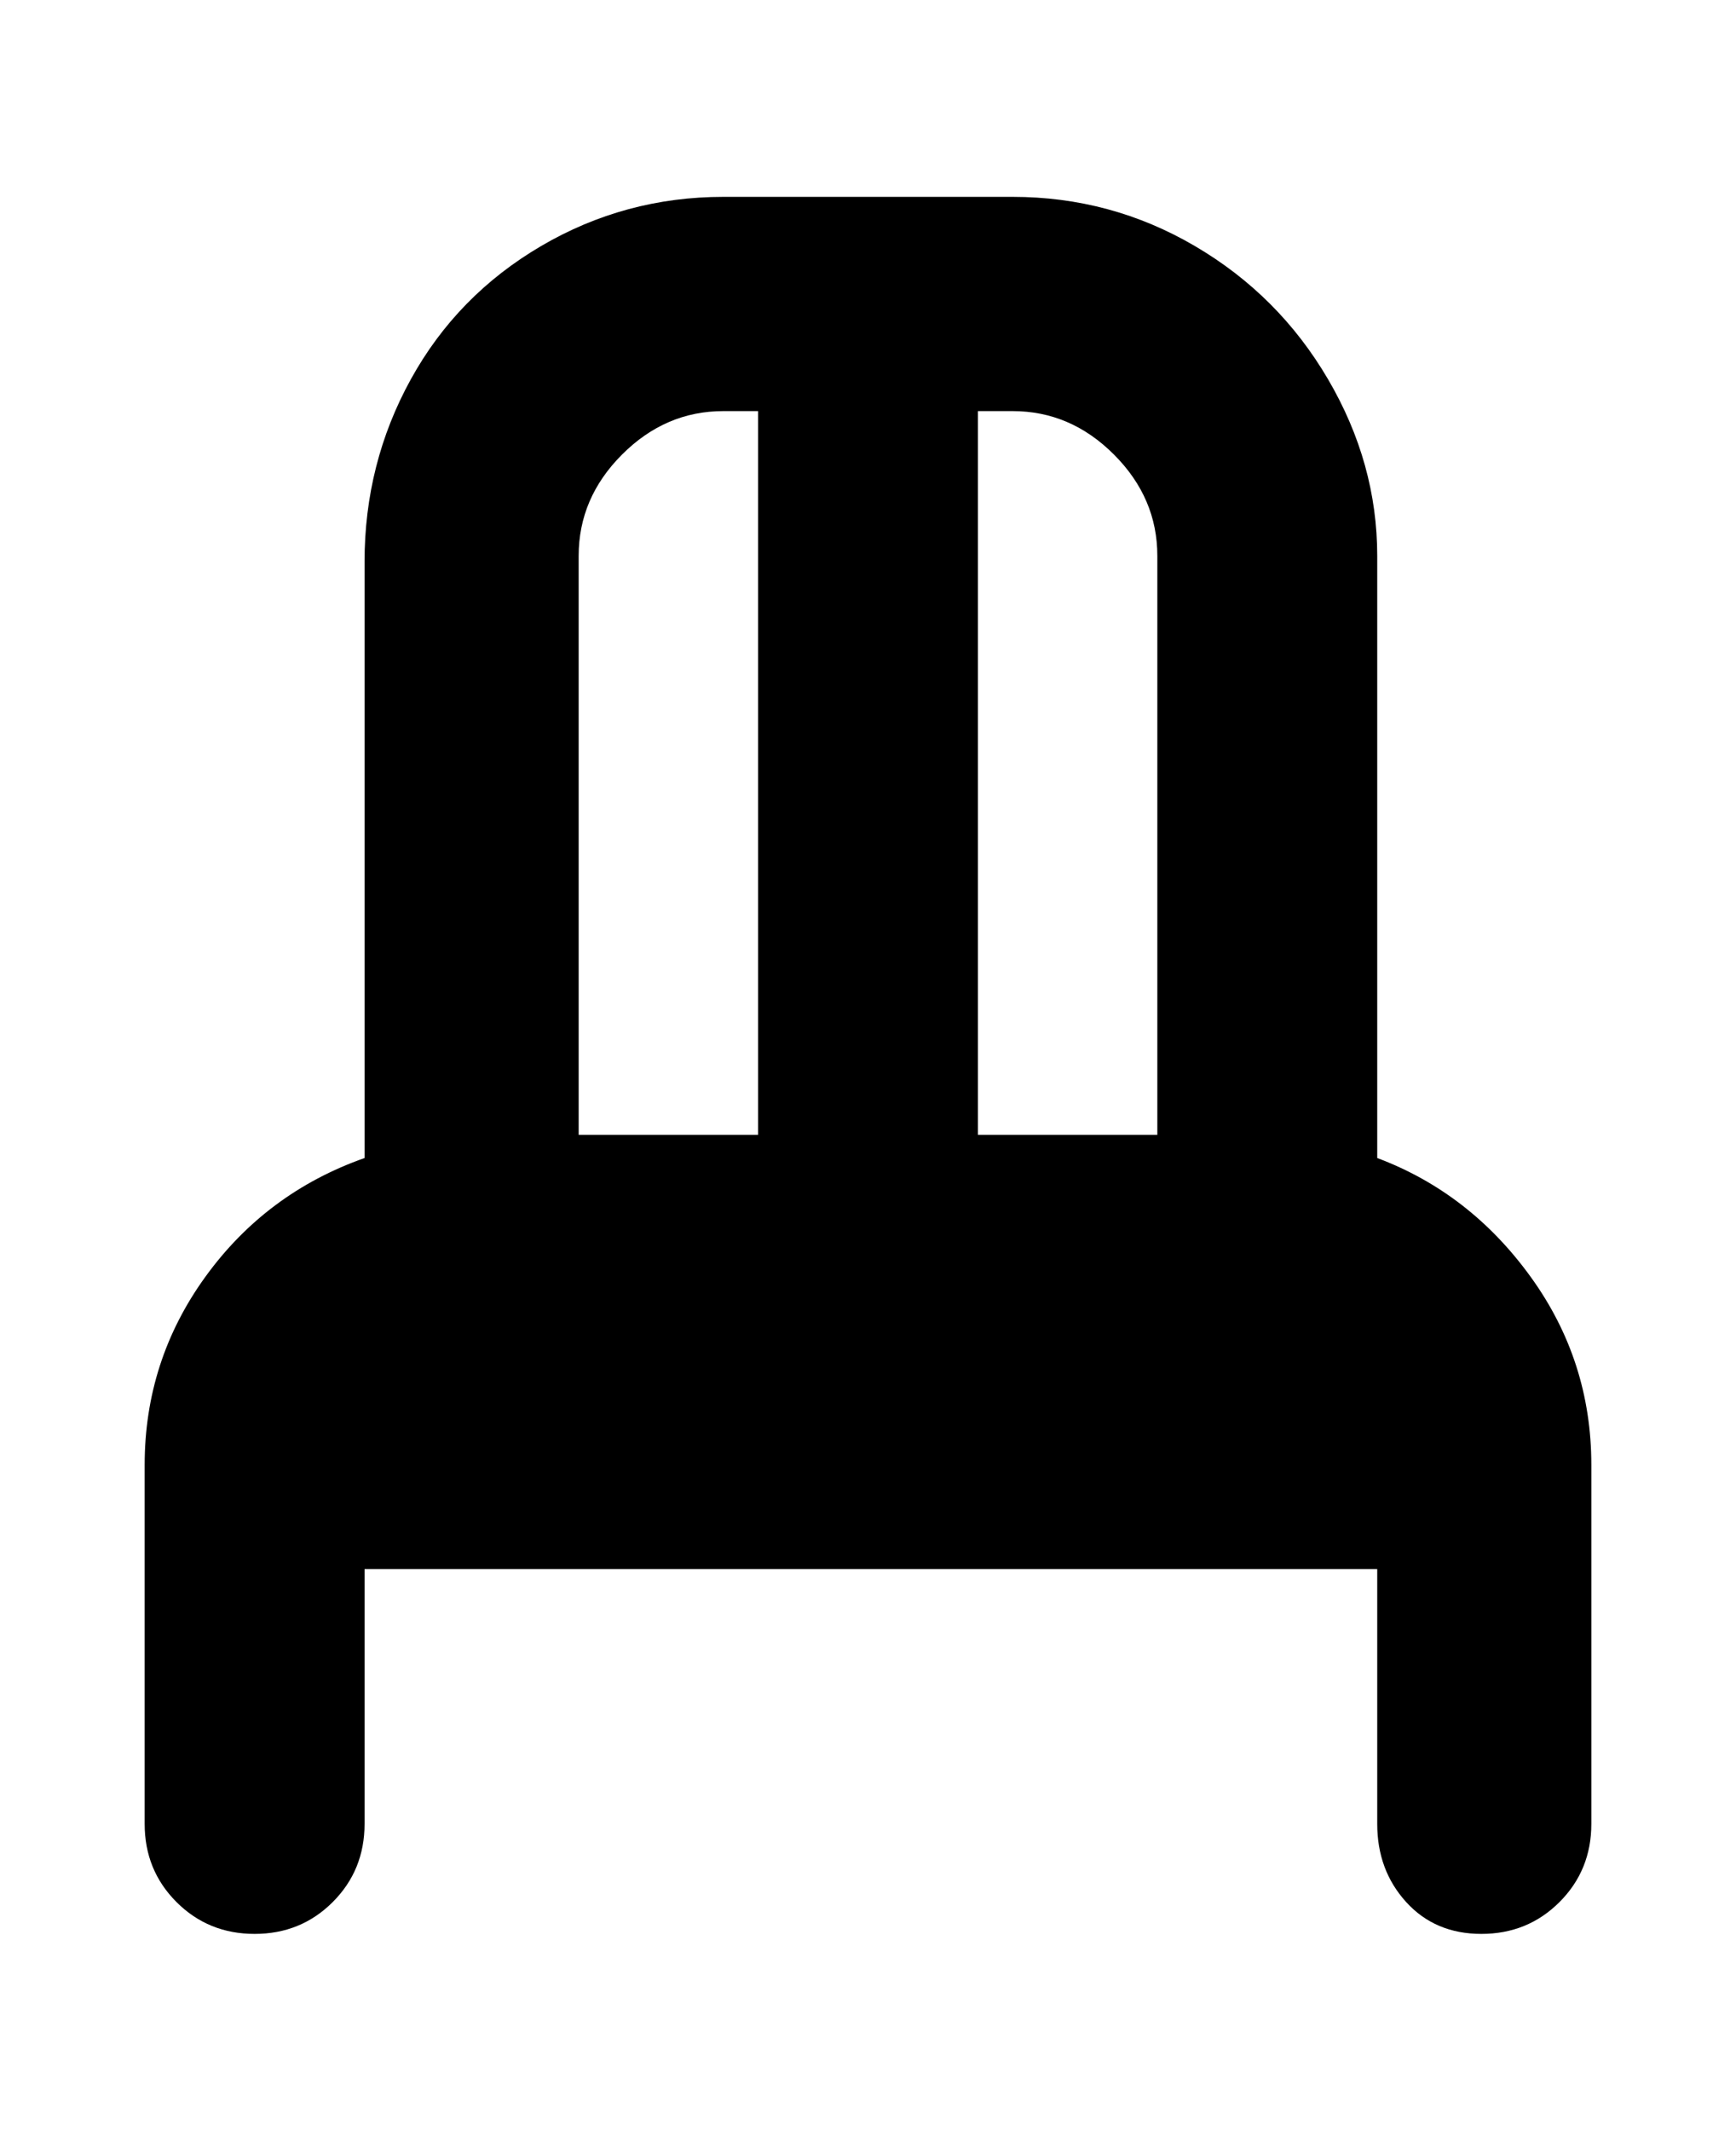 <svg viewBox="0 0 300 368" xmlns="http://www.w3.org/2000/svg"><path d="M238 200V96q0-16-8.5-30.5t-23-23Q192 34 175 34h-50q-17 0-31.5 8.5T71 65.5Q63 80 63 97v103q-17 6-27.5 20.5T25 253v62q0 8 5.5 13.5T44 334q8 0 13.5-5.5T63 315v-44h175v44q0 8 5 13.5t13 5.5q8 0 13.5-5.5T275 315v-62q0-18-10.5-32.5T238 200zM200 96v100h-31V71h6q10 0 17.5 7.5T200 96zm-75-25h6v125h-31V96q0-10 7.5-17.5T125 71z"/></svg>